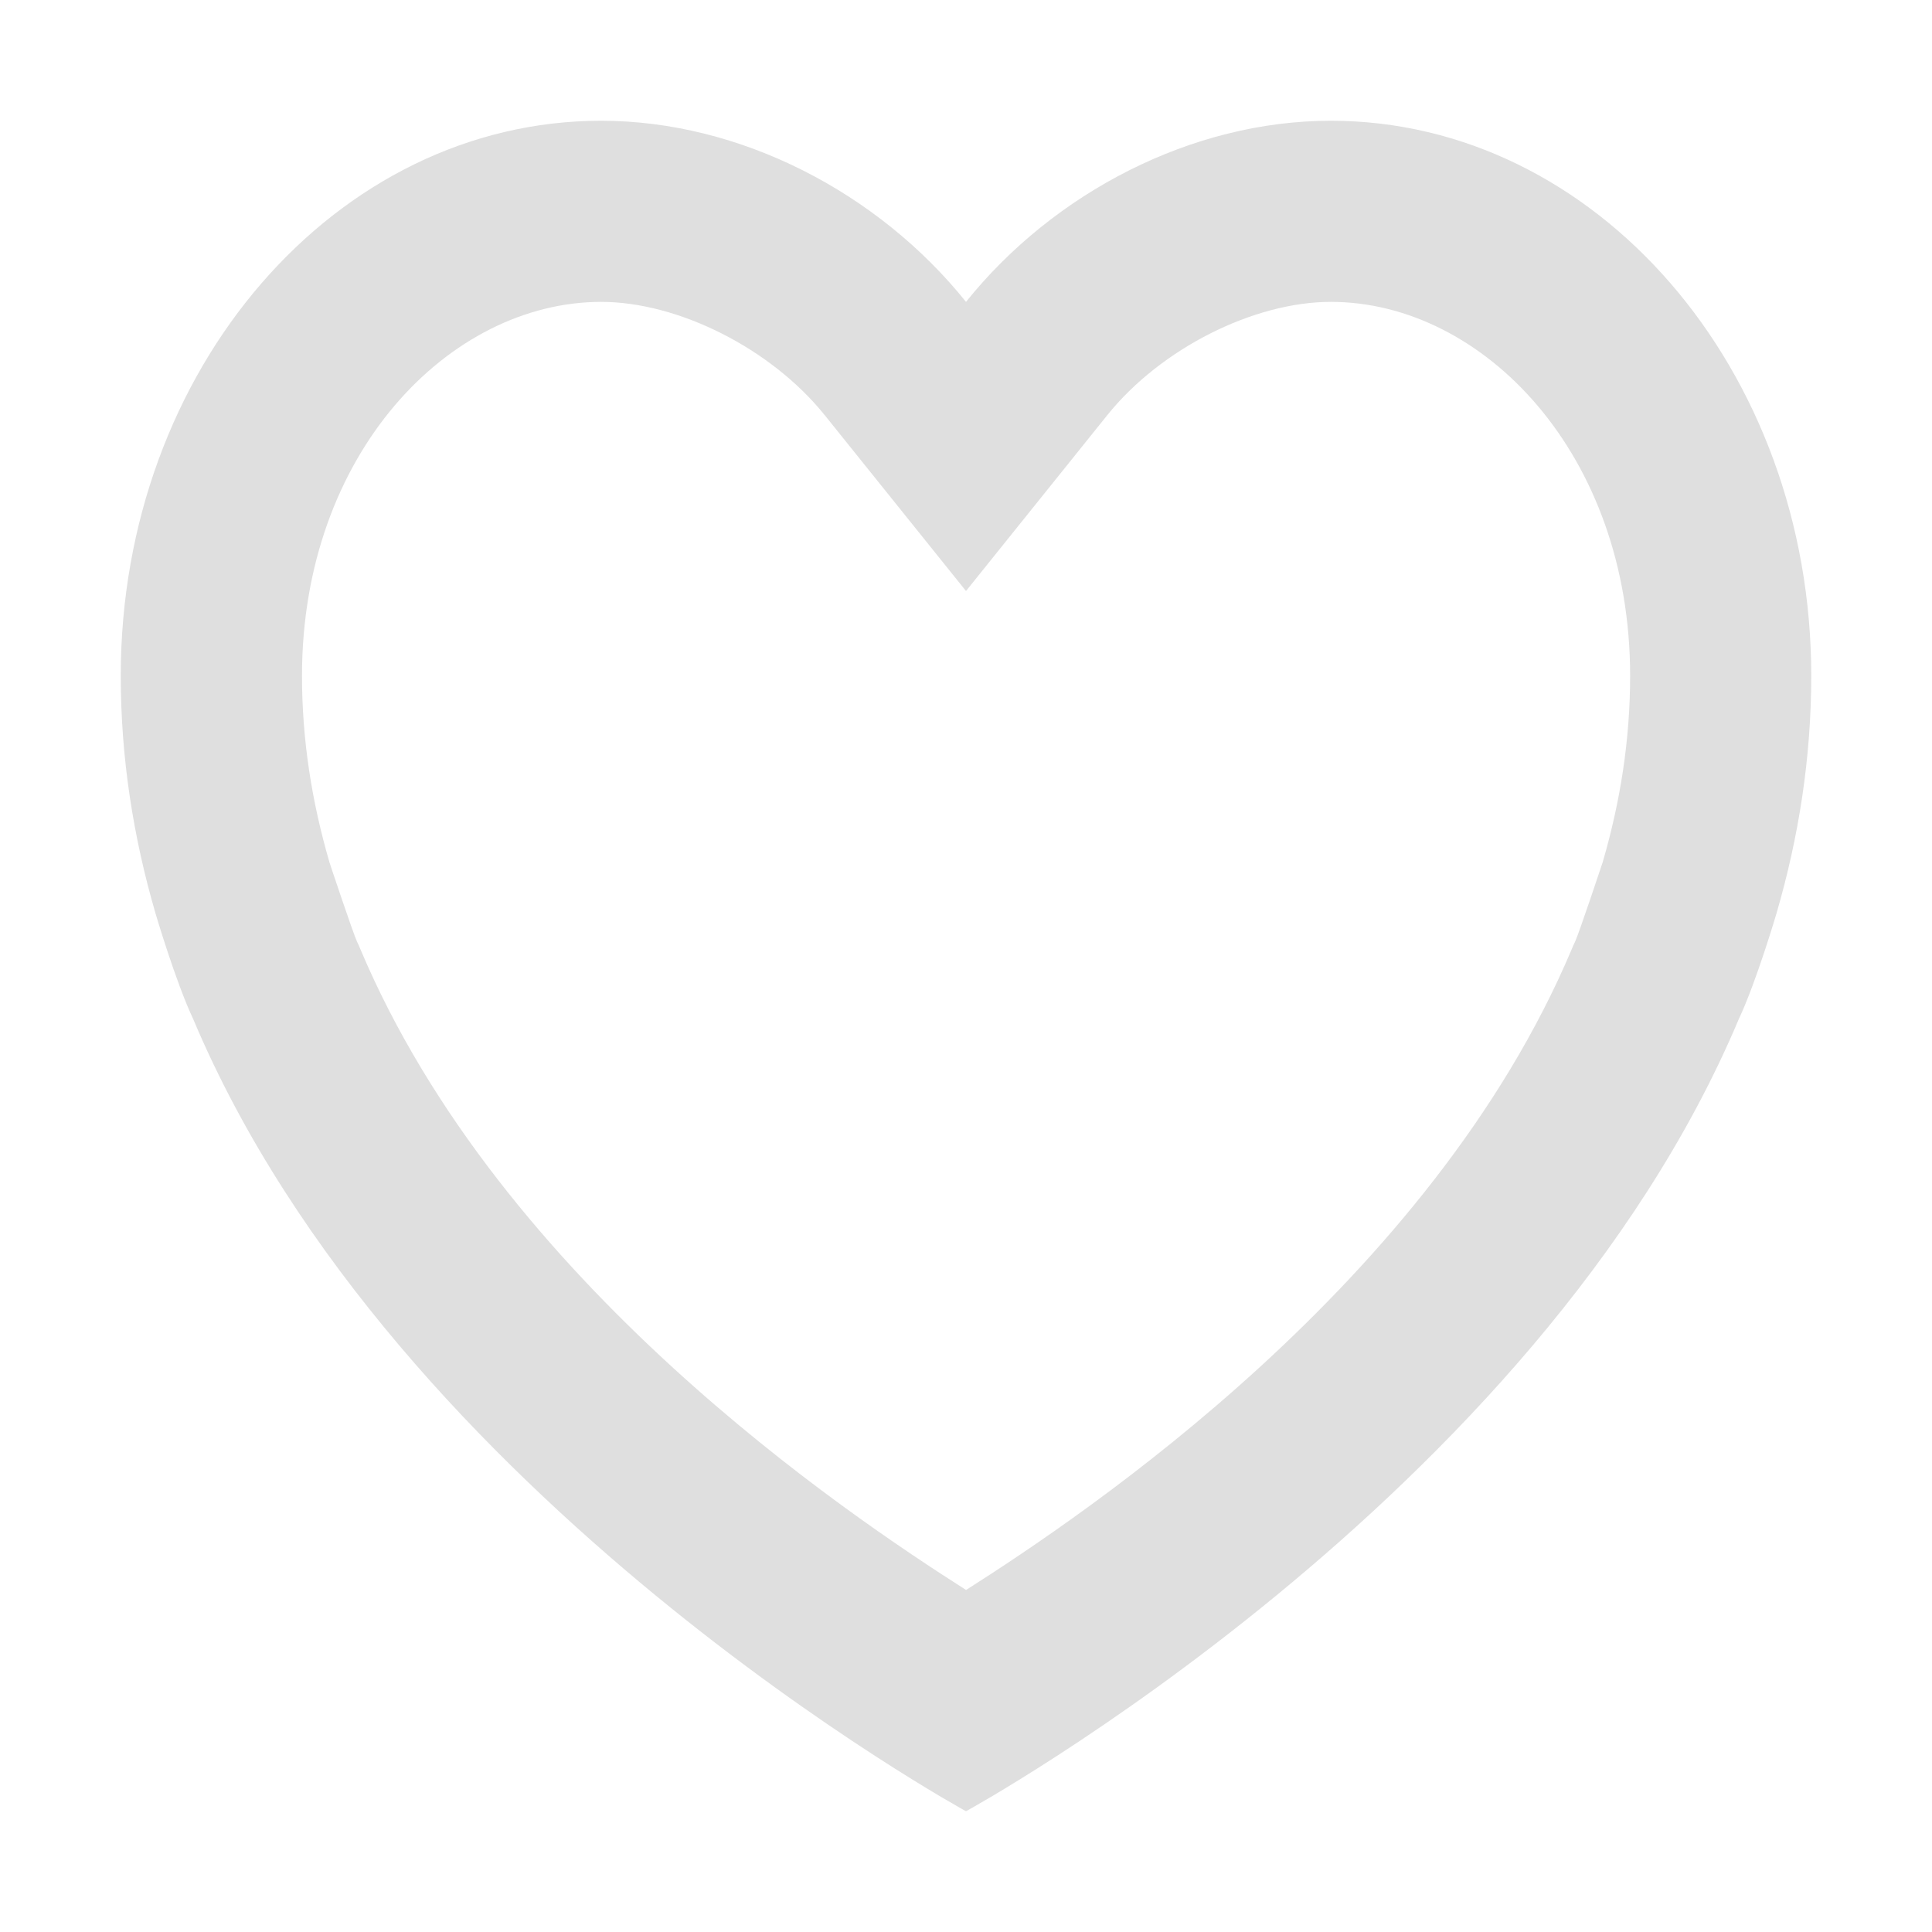 <?xml version="1.0" encoding="UTF-8"?>
<svg width="32" height="32" version="1.1" xmlns="http://www.w3.org/2000/svg">
 <defs id="materia">
  <style id="current-color-scheme" type="text/css">.ColorScheme-Background {color:#181818; } .ColorScheme-ButtonBackground { color:#343434; } .ColorScheme-Highlight { color:#4285f4; } .ColorScheme-Text { color:#dfdfdf; } .ColorScheme-ViewBackground { color:#242424; } .ColorScheme-NegativeText { color:#f44336; } .ColorScheme-PositiveText { color:#4caf50; } .ColorScheme-NeutralText { color:#ff9800; }</style>
 </defs>
 <g id="bookmarks">
  <rect width="32" height="32" opacity=".001"/>
  <path class="ColorScheme-Text" d="m9.957 2c-4.394 0-7.957 4.116-7.957 9.193 0 1.364 0.209 2.676 0.574 3.93 0 0 0.332 1.131 0.625 1.754 3.354 7.961 12.801 13.123 12.801 13.123s9.447-5.162 12.801-13.123c0.293-0.623 0.625-1.754 0.625-1.754 0.365-1.254 0.574-2.566 0.574-3.93 0-5.077-3.563-9.193-7.957-9.193-2.304 0-4.59 1.191-6.043 3-1.453-1.809-3.739-3-6.043-3zm0 3c1.271 0 2.811 0.766 3.705 1.879l2.338 2.91 2.338-2.91c0.894-1.113 2.434-1.879 3.705-1.879 2.521 0 4.957 2.52 4.957 6.193 0 1.058-0.161 2.081-0.455 3.09-0.002 0.007-0.39 1.171-0.457 1.315l-0.027 0.057-0.025 0.059c-2.331 5.532-8.066 9.367-10.035 10.621-1.969-1.254-7.705-5.089-10.035-10.621l-0.025-0.059-0.027-0.057c-0.067-0.143-0.455-1.307-0.457-1.315-0.294-1.009-0.455-2.032-0.455-3.09 0-3.674 2.437-6.193 4.957-6.193z" fill="currentColor"/>
 </g>
</svg>
